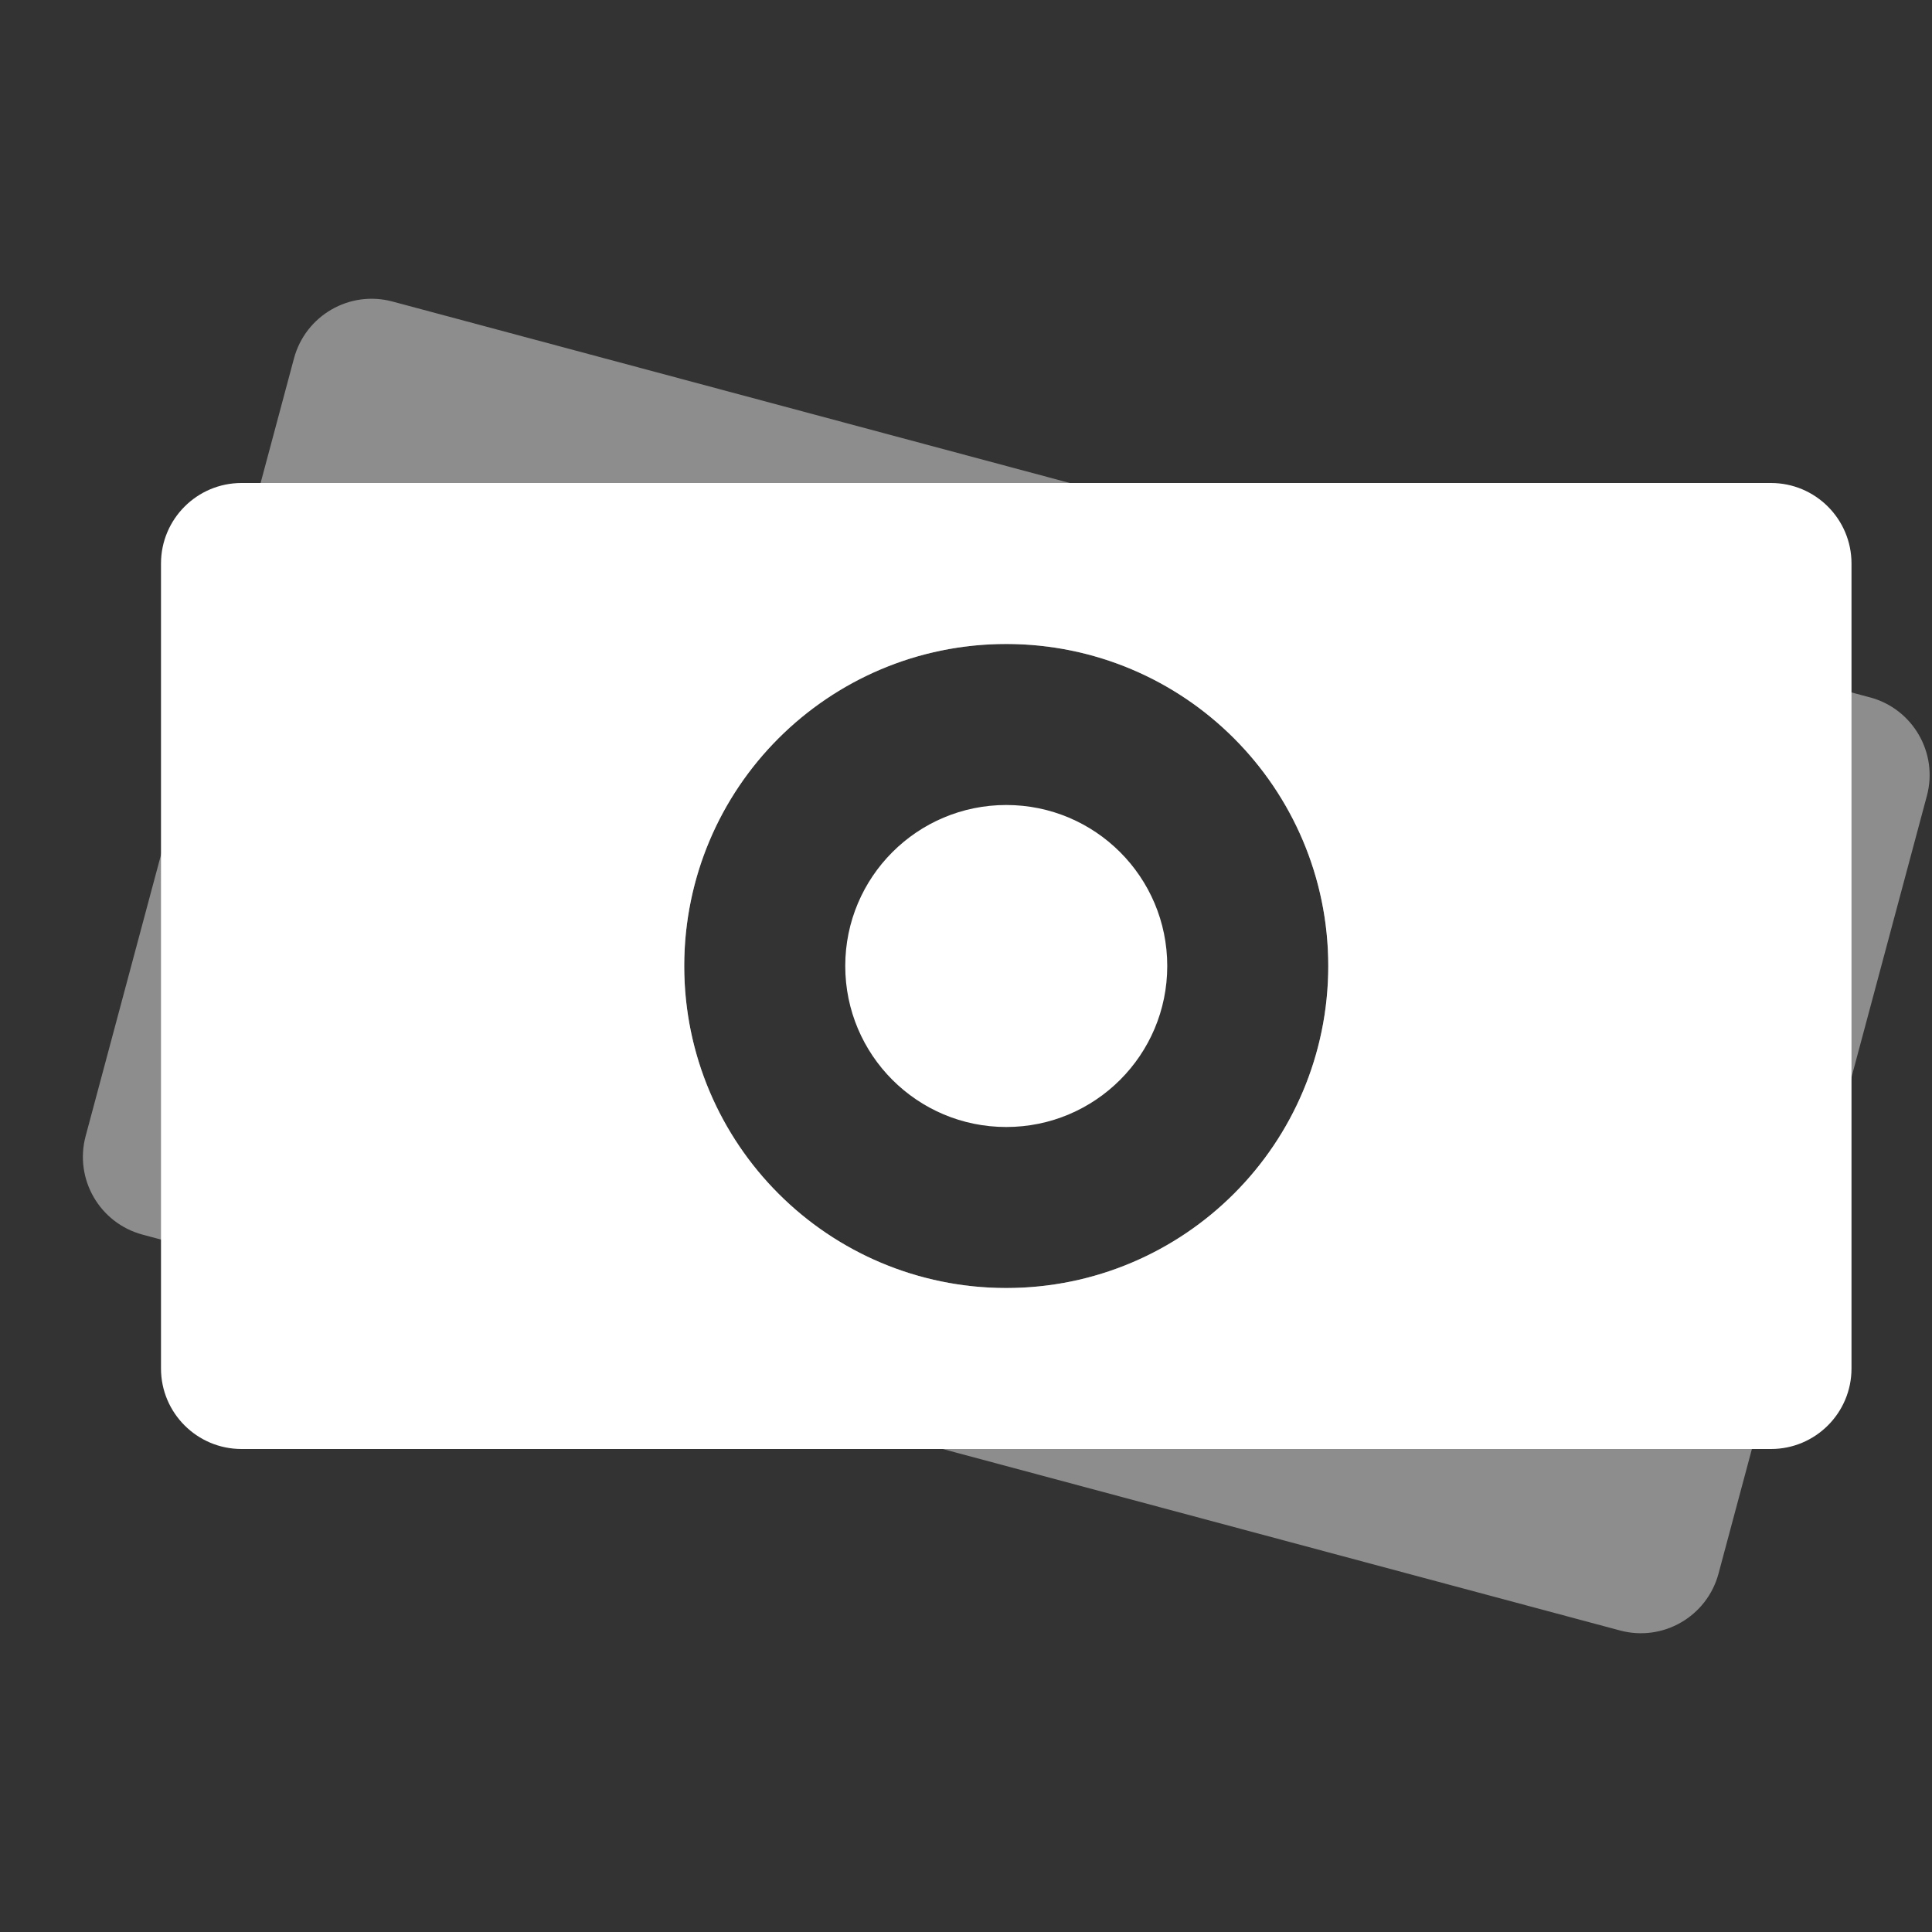 <svg xmlns="http://www.w3.org/2000/svg" width="24" height="24" viewBox="0 0 24 24">
    <rect x="0" y="0" width="24" height="24" fill="#333333" stroke="none"/>
    <g fill="none" fill-rule="evenodd">
        <path d="M1 0H25V24H1z"/>
        <path fill="#FFF" d="M23.23 8.663c.533.143.85.692.706 1.225l-2.588 9.66c-.143.533-.691.85-1.225.706L1.771 15.337c-.534-.143-.85-.692-.707-1.225l2.588-9.66c.143-.533.691-.85 1.225-.706l18.352 4.917zm-9.695-.527c-2.134-.571-4.327.695-4.899 2.829-.571 2.134.695 4.327 2.829 4.899 2.134.571 4.327-.695 4.899-2.829.571-2.134-.695-4.327-2.829-4.899z" opacity=".44"/>
        <path fill="#FFF" d="M22 6c.552 0 1 .448 1 1v10c0 .552-.448 1-1 1H3c-.552 0-1-.448-1-1V7c0-.552.448-1 1-1h19zm-9.5 2c-2.21 0-4 1.79-4 4s1.79 4 4 4 4-1.79 4-4-1.79-4-4-4zm0 6c1.105 0 2-.895 2-2s-.895-2-2-2-2 .895-2 2 .895 2 2 2z"/>
    </g>
</svg>
